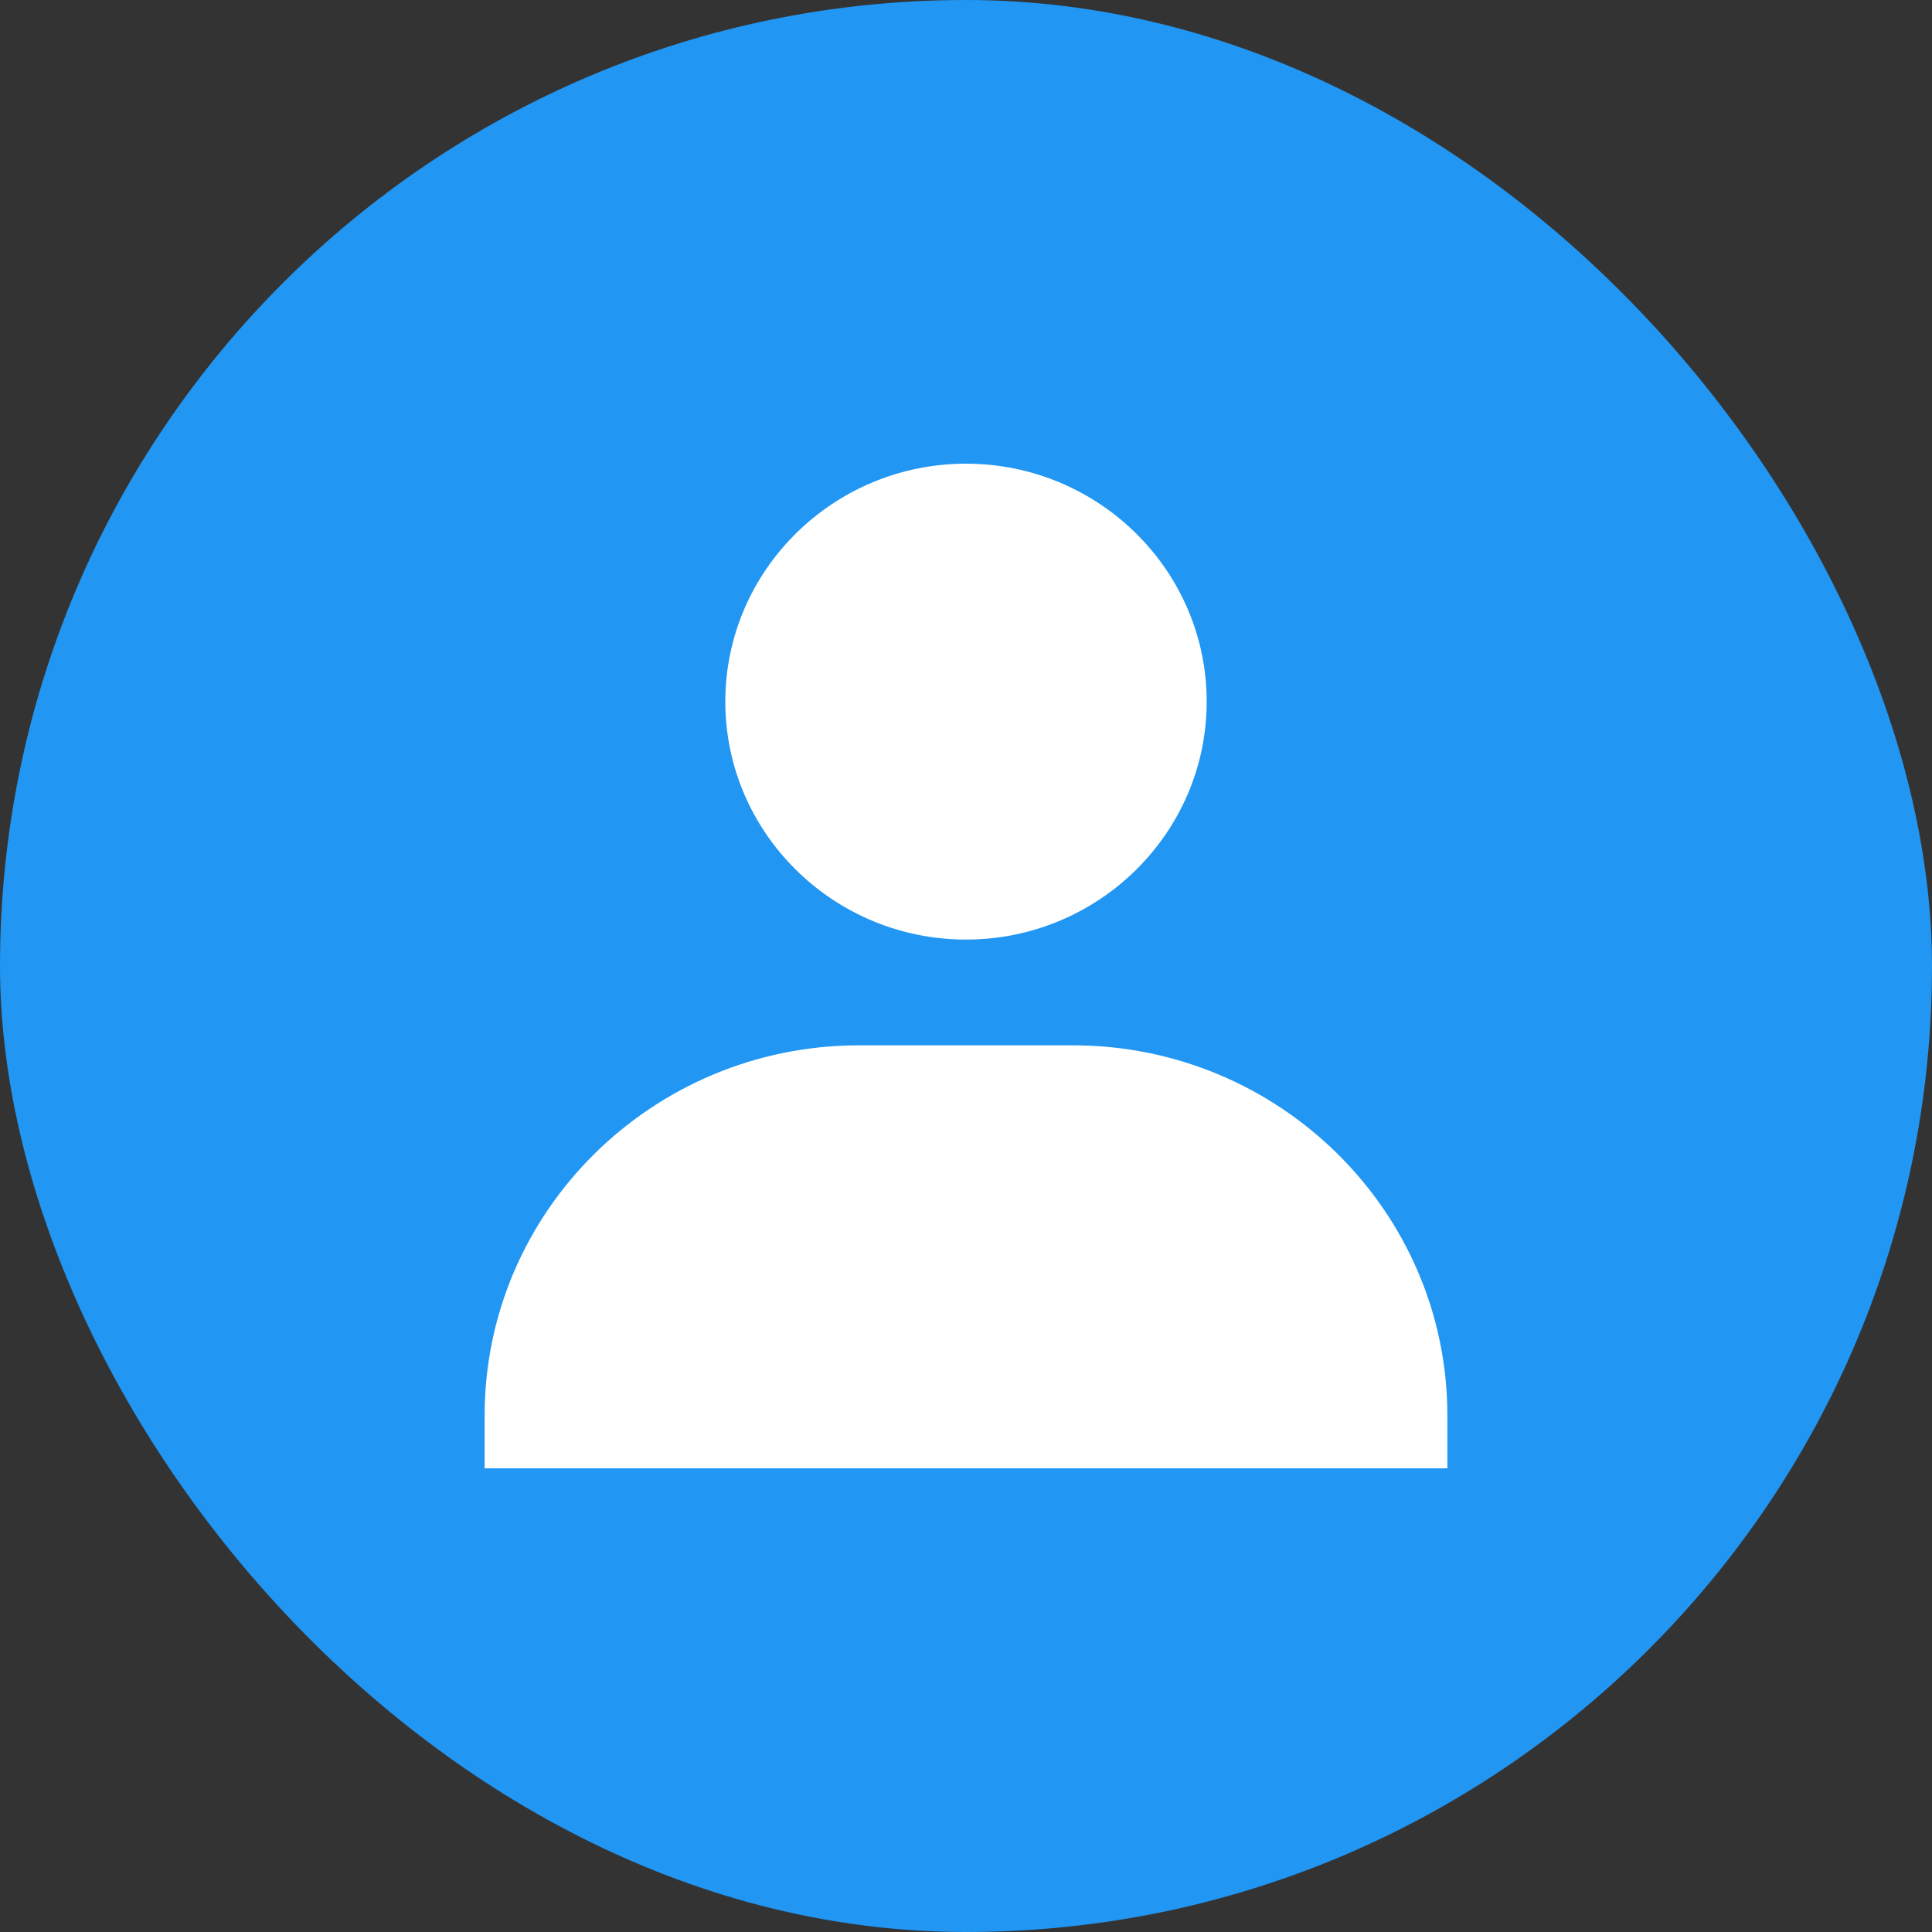 <svg width="50" height="50" viewBox="0 0 50 50" fill="none" xmlns="http://www.w3.org/2000/svg">
<rect x="0" y="0" width="50" height="50" fill="#333333" stroke="none"/>
<rect width="50" height="50" rx="25" fill="#2196F3"/>
<path d="M18.771 18.158C18.771 21.553 21.566 24.316 25 24.316C28.434 24.316 31.229 21.553 31.229 18.158C31.229 14.763 28.434 12 25 12C21.566 12 18.771 14.763 18.771 18.158ZM36.074 38H37.458V36.632C37.458 31.351 33.11 27.053 27.768 27.053H22.232C16.888 27.053 12.542 31.351 12.542 36.632V38H36.074Z" fill="white"/>
</svg>
